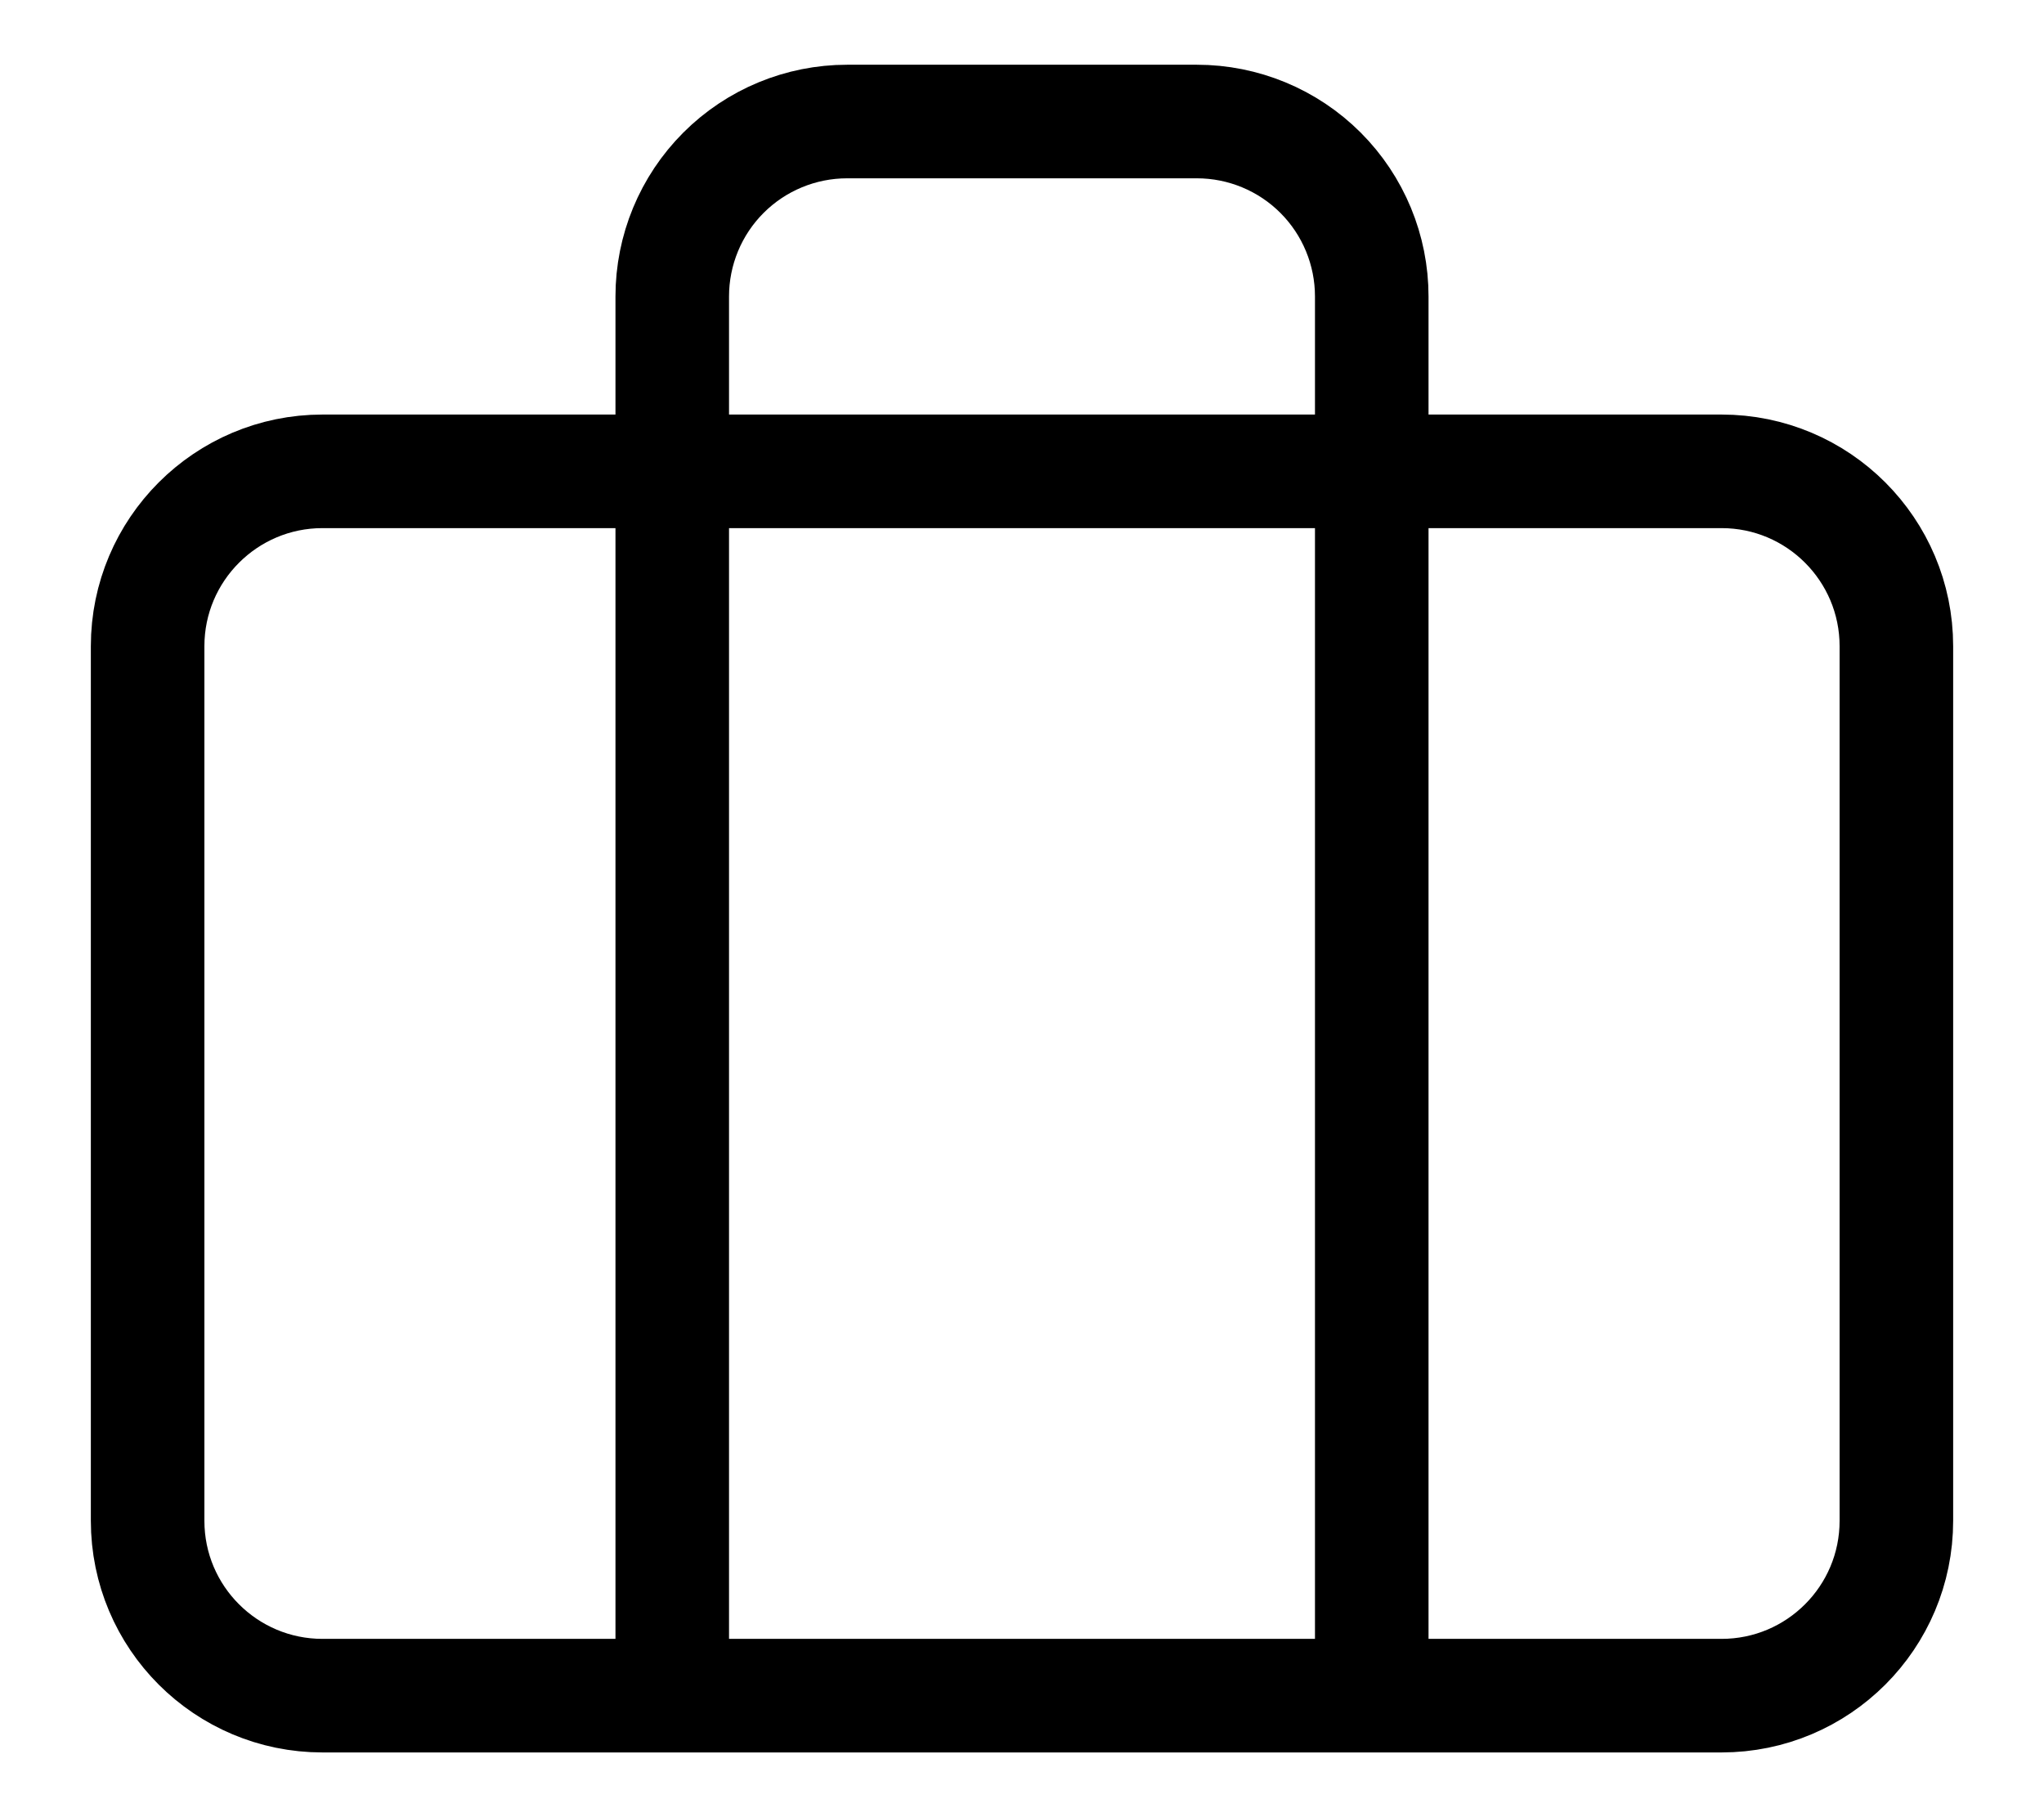 <svg width="18" height="16" viewBox="0 0 18 16" fill="none" xmlns="http://www.w3.org/2000/svg">
<path d="M12.08 14.93V2.61C12.08 2.202 11.918 1.81 11.629 1.521C11.34 1.232 10.948 1.07 10.54 1.07H7.46C7.052 1.07 6.66 1.232 6.371 1.521C6.082 1.81 5.92 2.202 5.92 2.61V14.93M2.84 4.15H15.16C16.011 4.15 16.7 4.84 16.7 5.69V13.39C16.7 14.241 16.011 14.93 15.16 14.93H2.84C1.99 14.93 1.3 14.241 1.3 13.39V5.69C1.3 4.84 1.99 4.15 2.84 4.15Z" stroke="currentColor" stroke-linecap="round" stroke-linejoin="round"/>
</svg>
